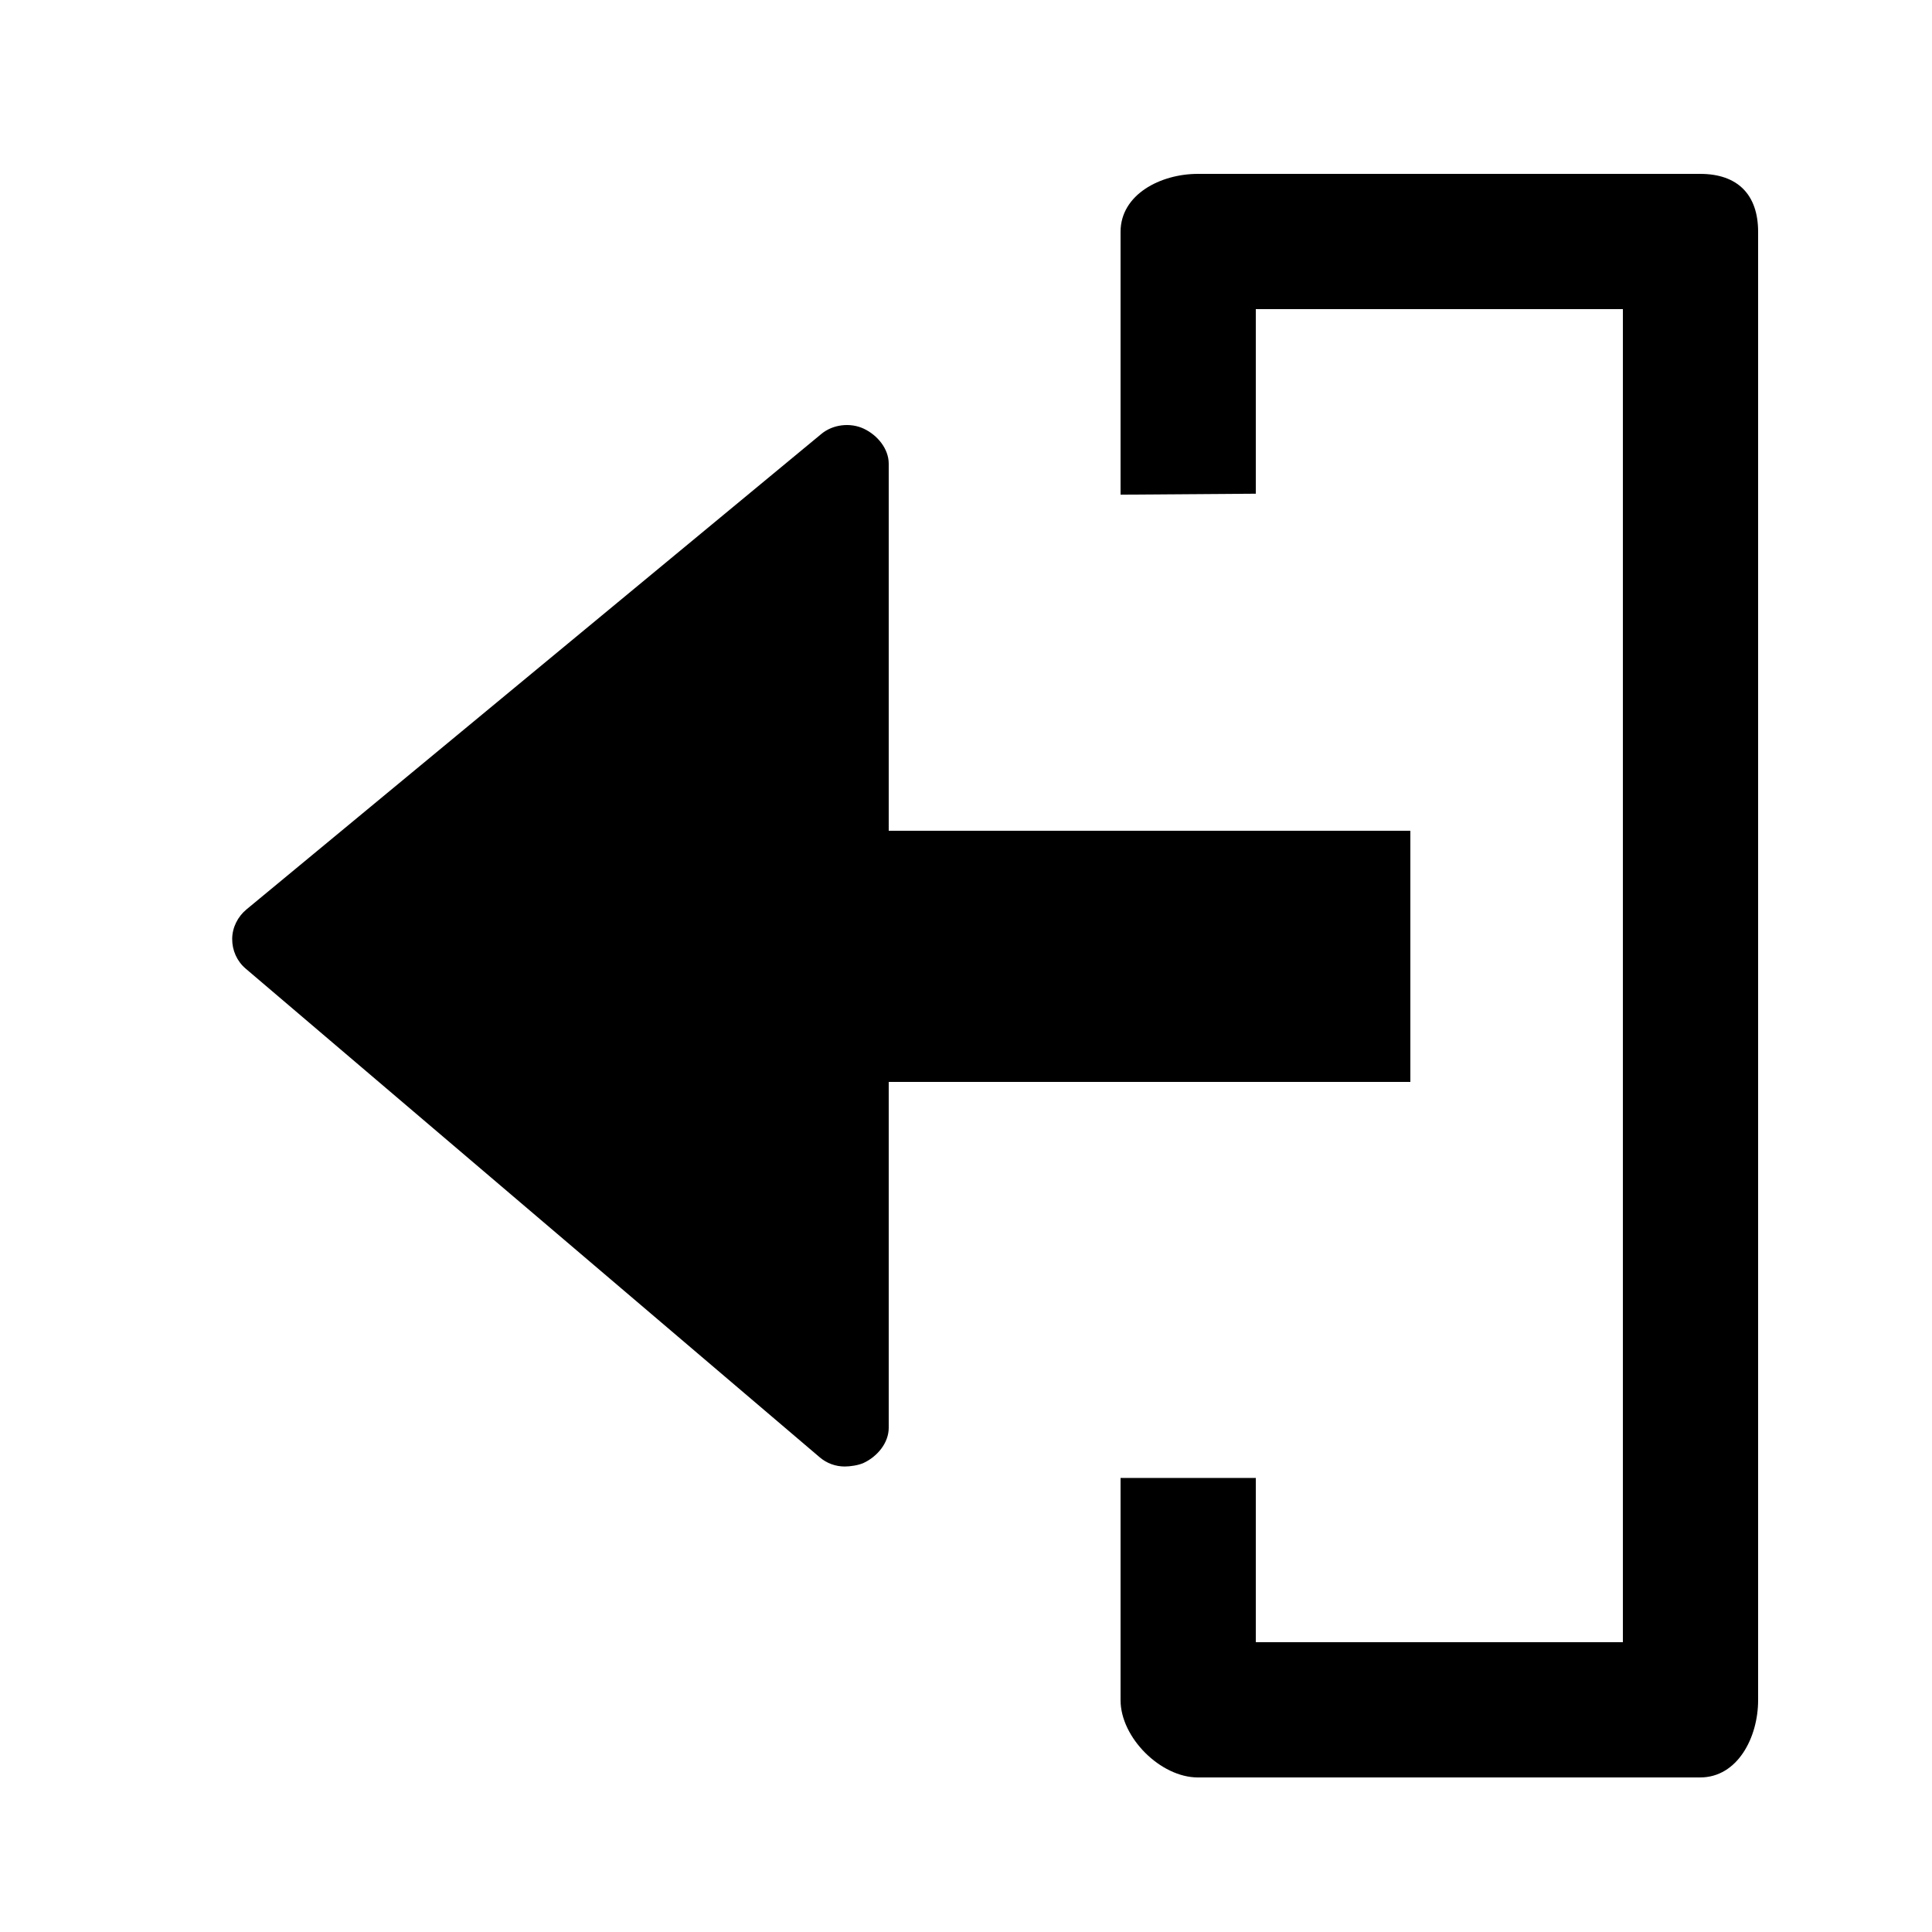 <?xml version="1.0" encoding="utf-8"?>
<!-- Generator: Adobe Illustrator 16.0.0, SVG Export Plug-In . SVG Version: 6.00 Build 0)  -->
<!DOCTYPE svg PUBLIC "-//W3C//DTD SVG 1.1//EN" "http://www.w3.org/Graphics/SVG/1.1/DTD/svg11.dtd">
<svg version="1.1" id="Your_Icon" xmlns="http://www.w3.org/2000/svg" xmlns:xlink="http://www.w3.org/1999/xlink" x="0px" y="0px"
	 width="100px" height="100px" viewBox="0 0 100 100" enable-background="new 0 0 100 100" xml:space="preserve">
<g>
	<path d="M88,9H62c-1.933,0-4,1.067-4,3v13.604l7-0.05V16h19v69H65v-8.502L58,76.5V88c0,1.933,2.067,4,4,4h26c1.933,0,3-2.067,3-4
		V12C91,10.067,89.933,9,88,9z"/>
	<path d="M73,56V43H50.498H46V24c0-0.775-0.588-1.48-1.289-1.81c-0.702-0.33-1.602-0.225-2.197,0.27L12.76,47.069
		c-0.455,0.377-0.738,0.936-0.742,1.527c-0.004,0.591,0.245,1.154,0.695,1.537l29.715,25.296c0.367,0.314,0.827,0.477,1.293,0.477
		c0.284,0,0.71-0.061,0.979-0.185C45.407,75.394,46,74.685,46,73.905V56h4.495H73z"/>
</g>
</svg>
